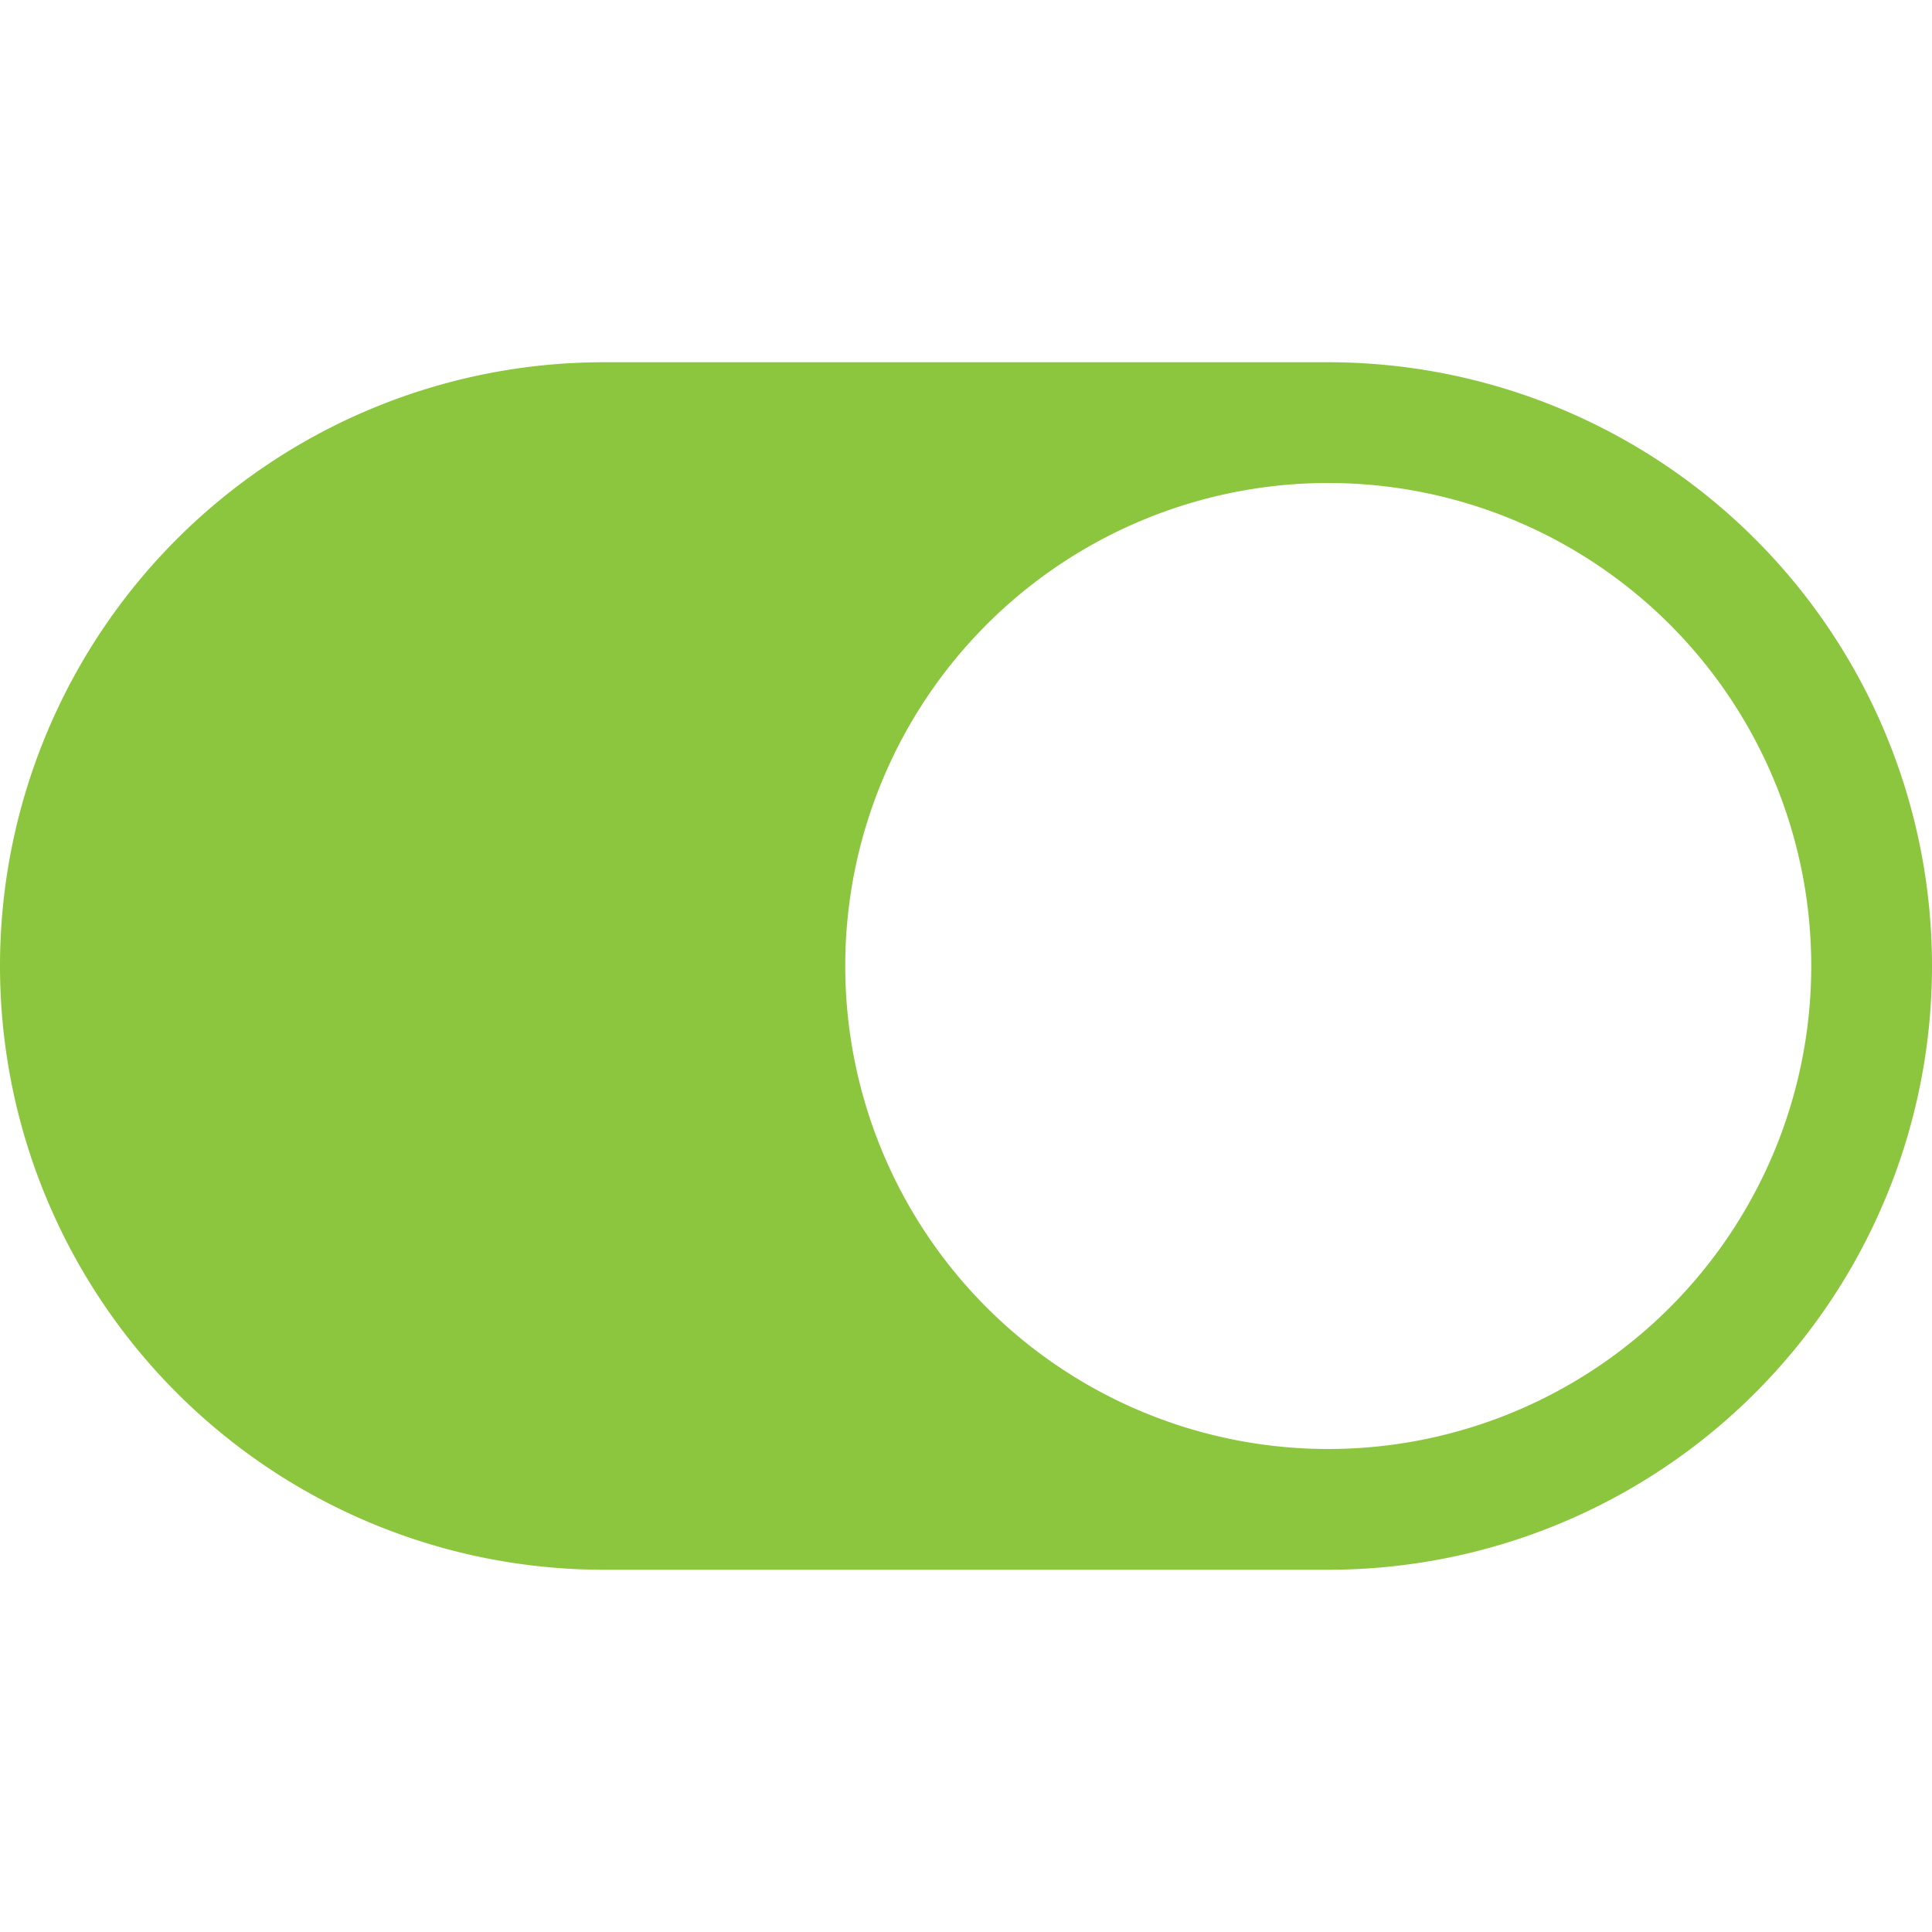 <svg xmlns="http://www.w3.org/2000/svg" fill="#8cc63e" class="bi bi-toggle-on" viewBox="0 0 32 32" id="Toggle-On--Streamline-Bootstrap" height="32" width="32"><desc>Toggle On Streamline Icon: https://streamlinehq.com</desc><path d="M10 6a10 10 0 0 0 0 20h12a10 10 0 0 0 0 -20zm12 18a8 8 0 1 1 0 -16 8 8 0 0 1 0 16" stroke-width="2"></path></svg>